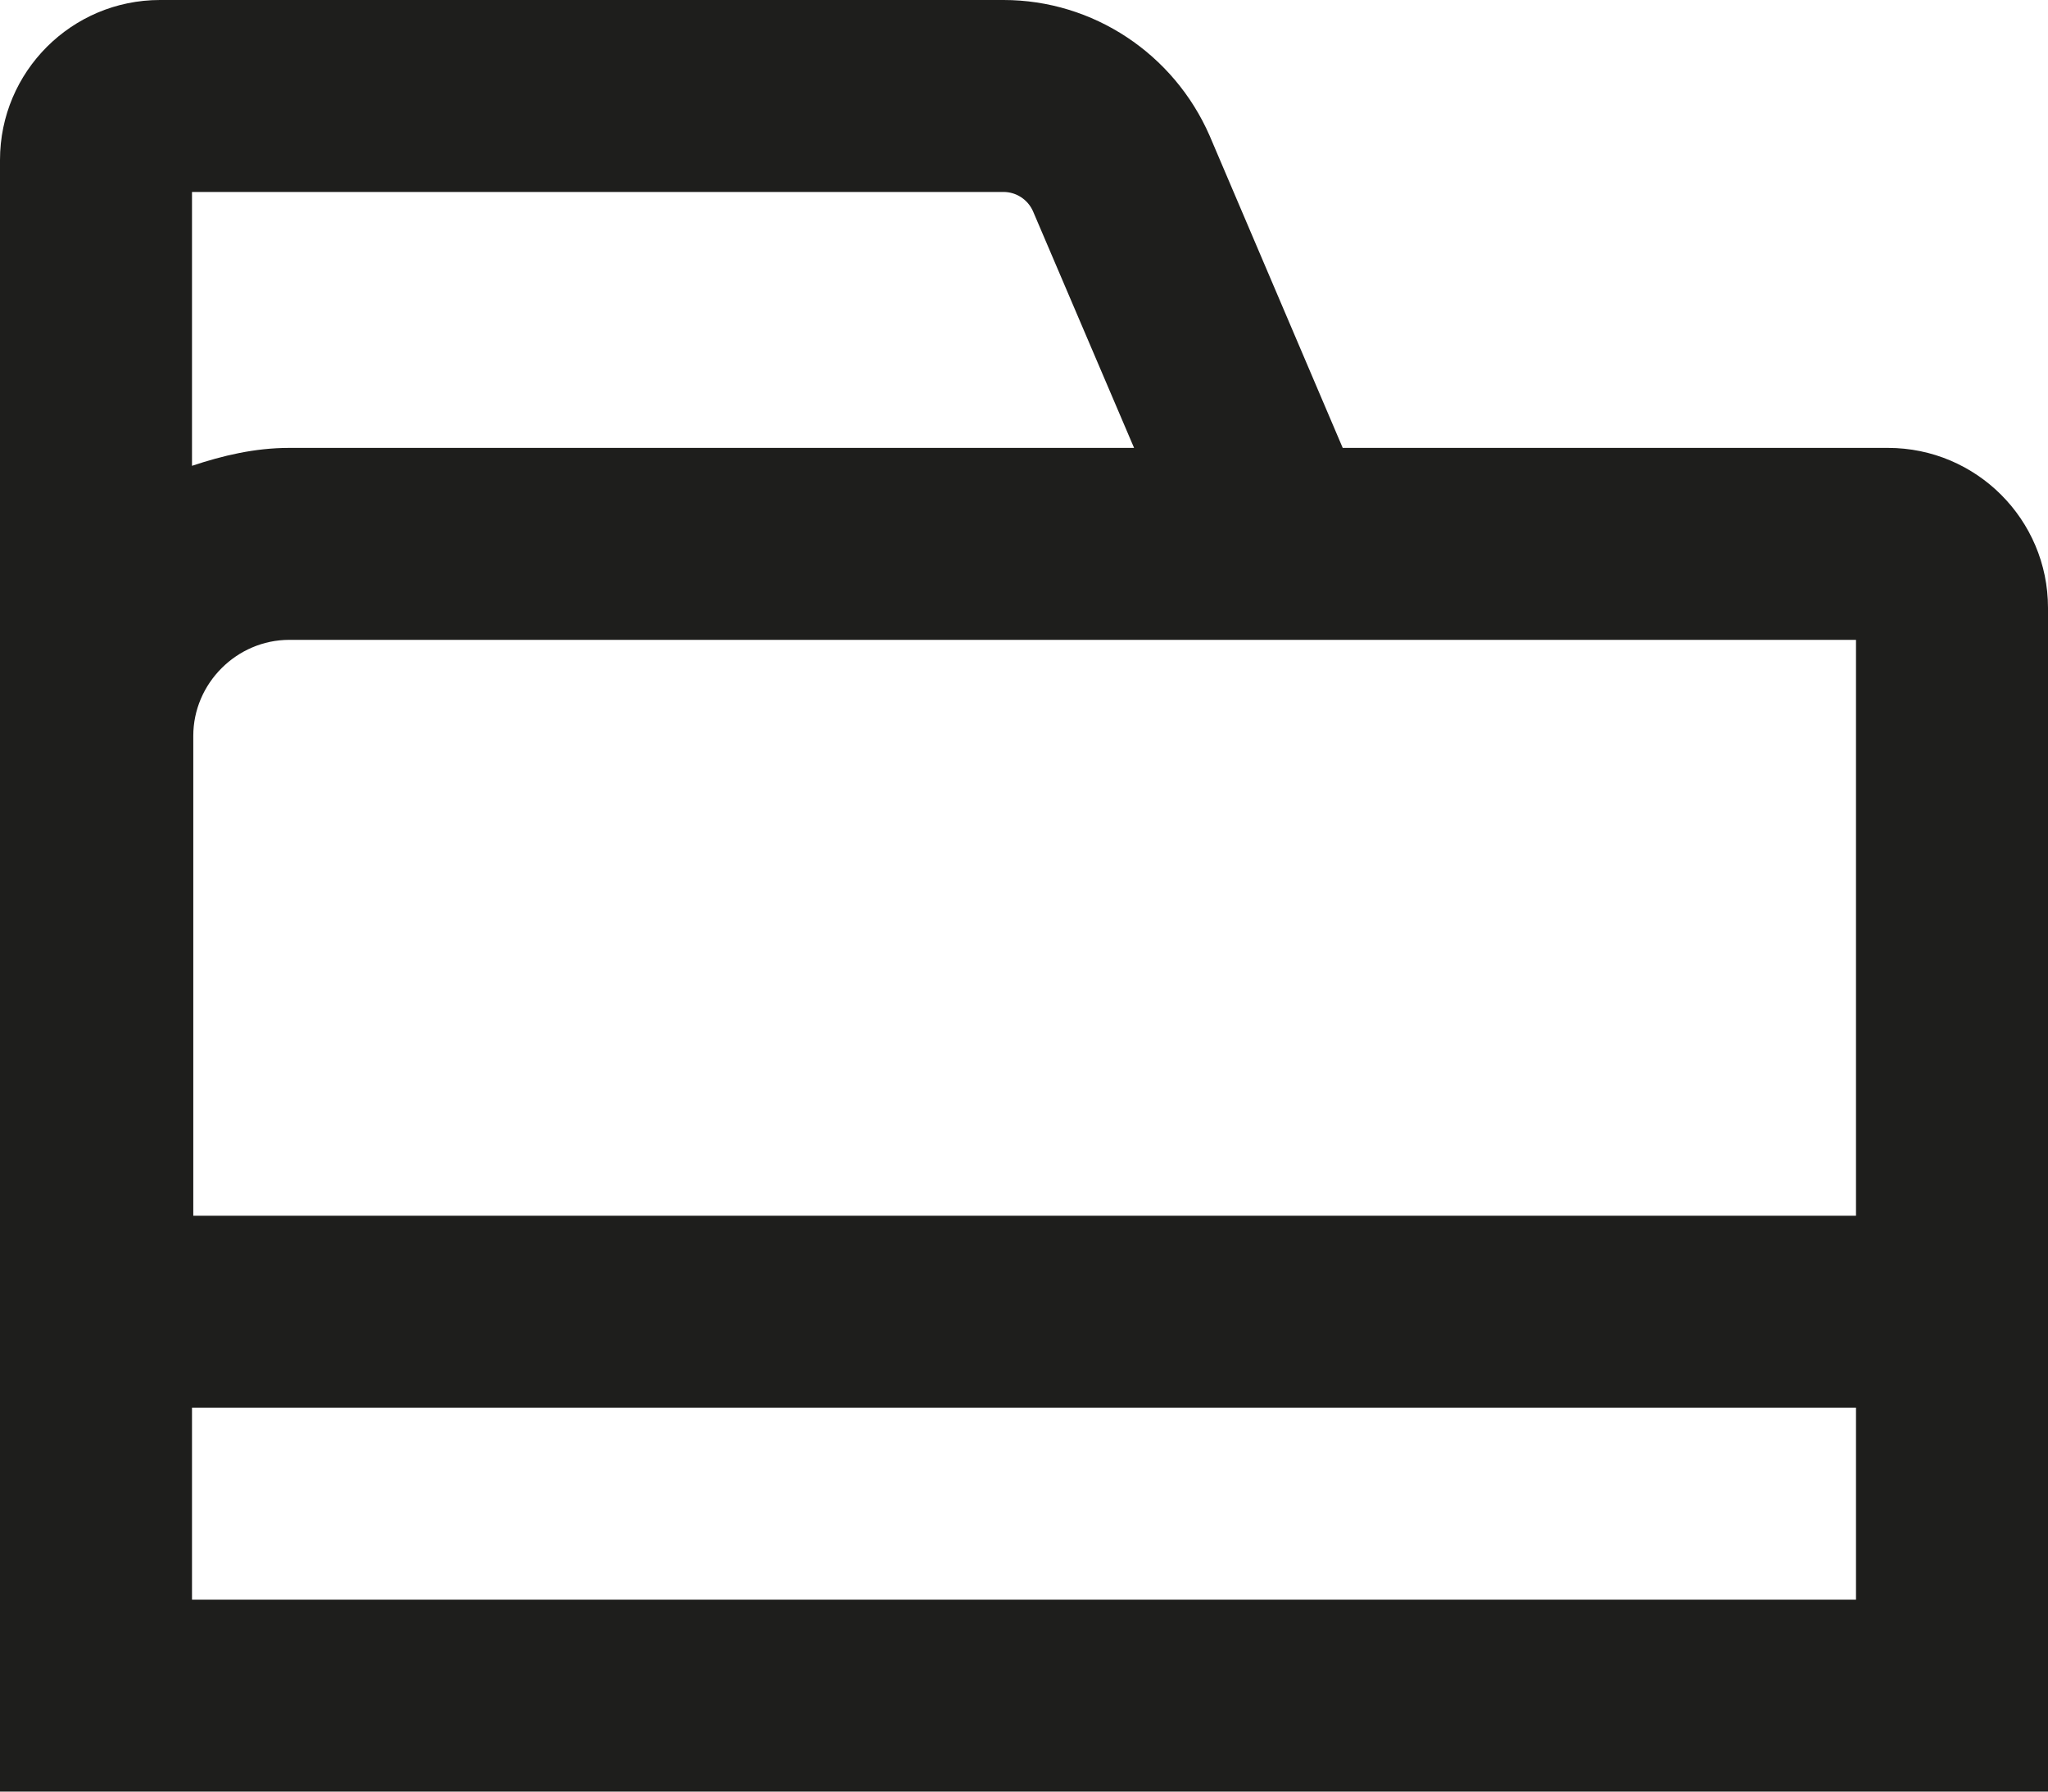 <?xml version="1.0" encoding="UTF-8"?>
<svg id="Ebene_2" xmlns="http://www.w3.org/2000/svg" viewBox="0 0 16 14">
  <defs>
    <style>
      .cls-1 {
        fill: #1e1e1c;
      }
    </style>
  </defs>
  <g id="_x33_219">
    <path class="cls-1" d="M14.75,3.5h-4.26l-1.04-2.44c-.28-.64-.91-1.06-1.61-1.06H1.25C.56,0,0,.56,0,1.25v12.75h16V4.75c0-.69-.56-1.25-1.25-1.25ZM14.5,5v4.5H1.51v-3.75c0-.41.34-.75.75-.75h12.24ZM7.84,1.5c.1,0,.19.06.23.15l.79,1.85H2.26c-.27,0-.52.06-.76.14V1.5h6.34ZM1.5,12.5v-1.5h13v1.5H1.5Z"/>
  </g>
</svg>